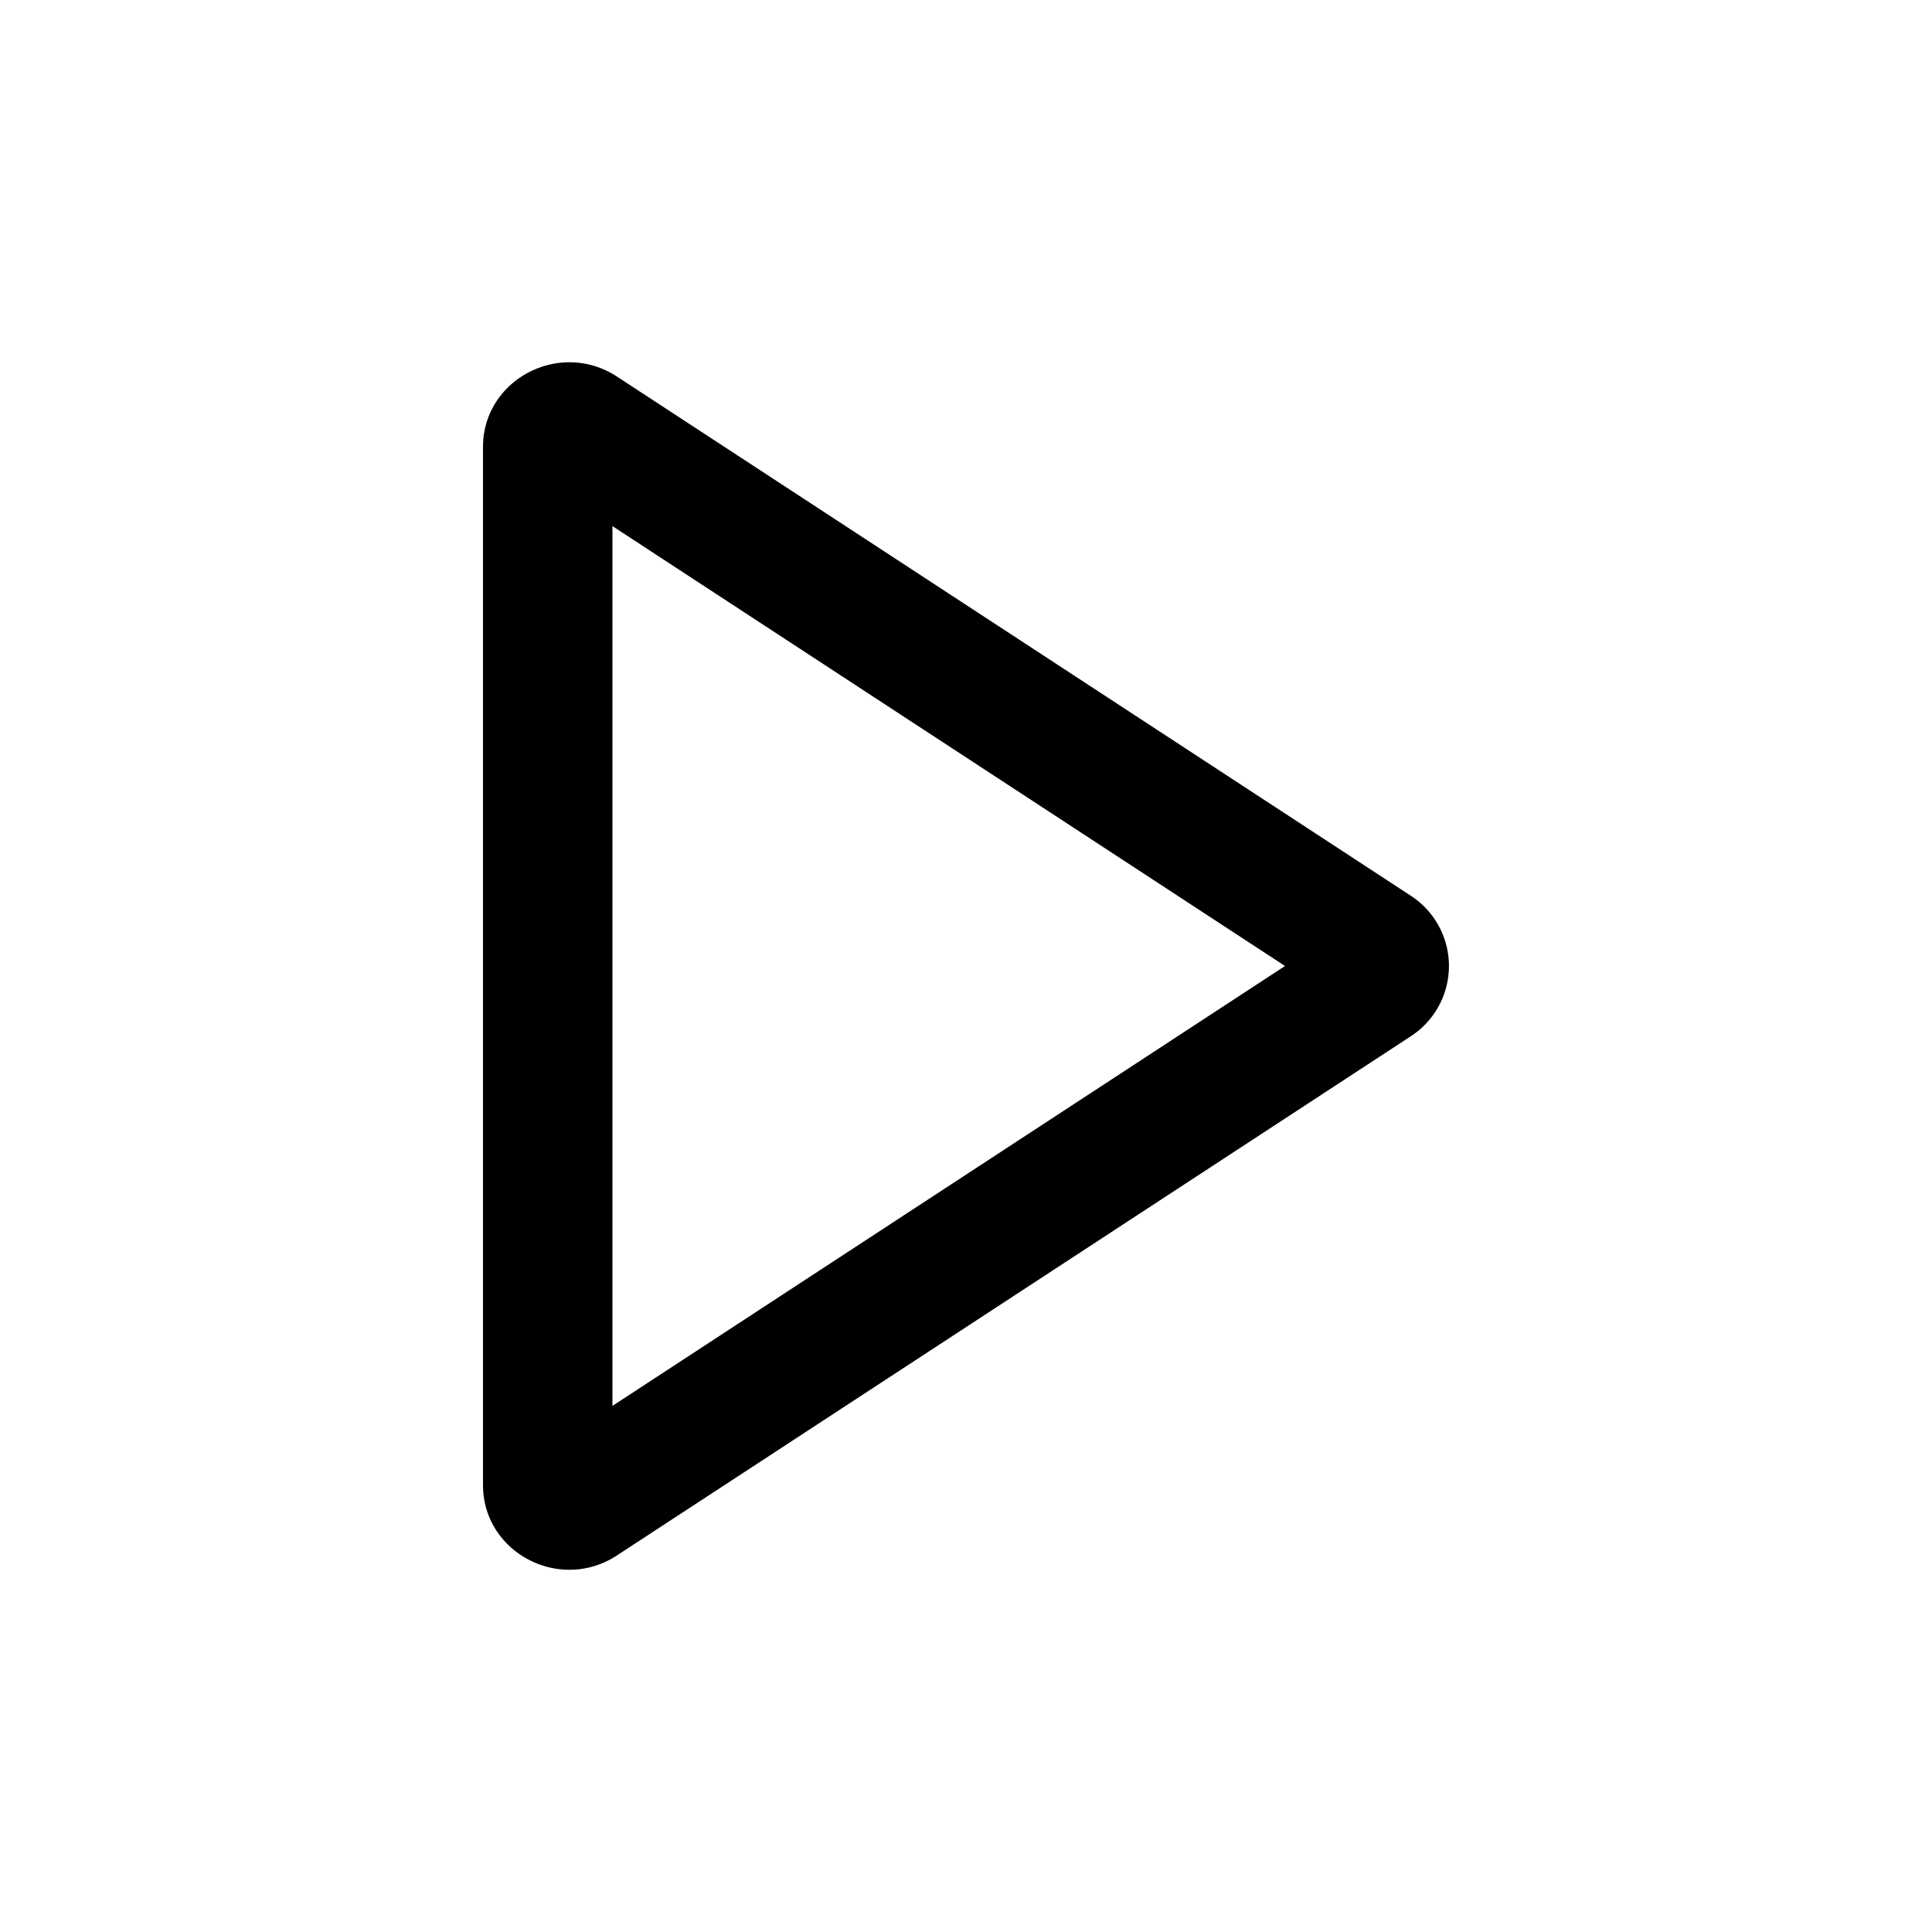 <svg viewBox="0 0 16 16" width="16" height="16"><path d="m10.642 8-5.57 3.643V4.357L10.642 8Zm1.04.583a.694.694 0 0 0 0-1.166L5.11 3.119C4.636 2.809 4 3.142 4 3.702v8.596c0 .56.636.894 1.11.583l6.572-4.298Z"/></svg>